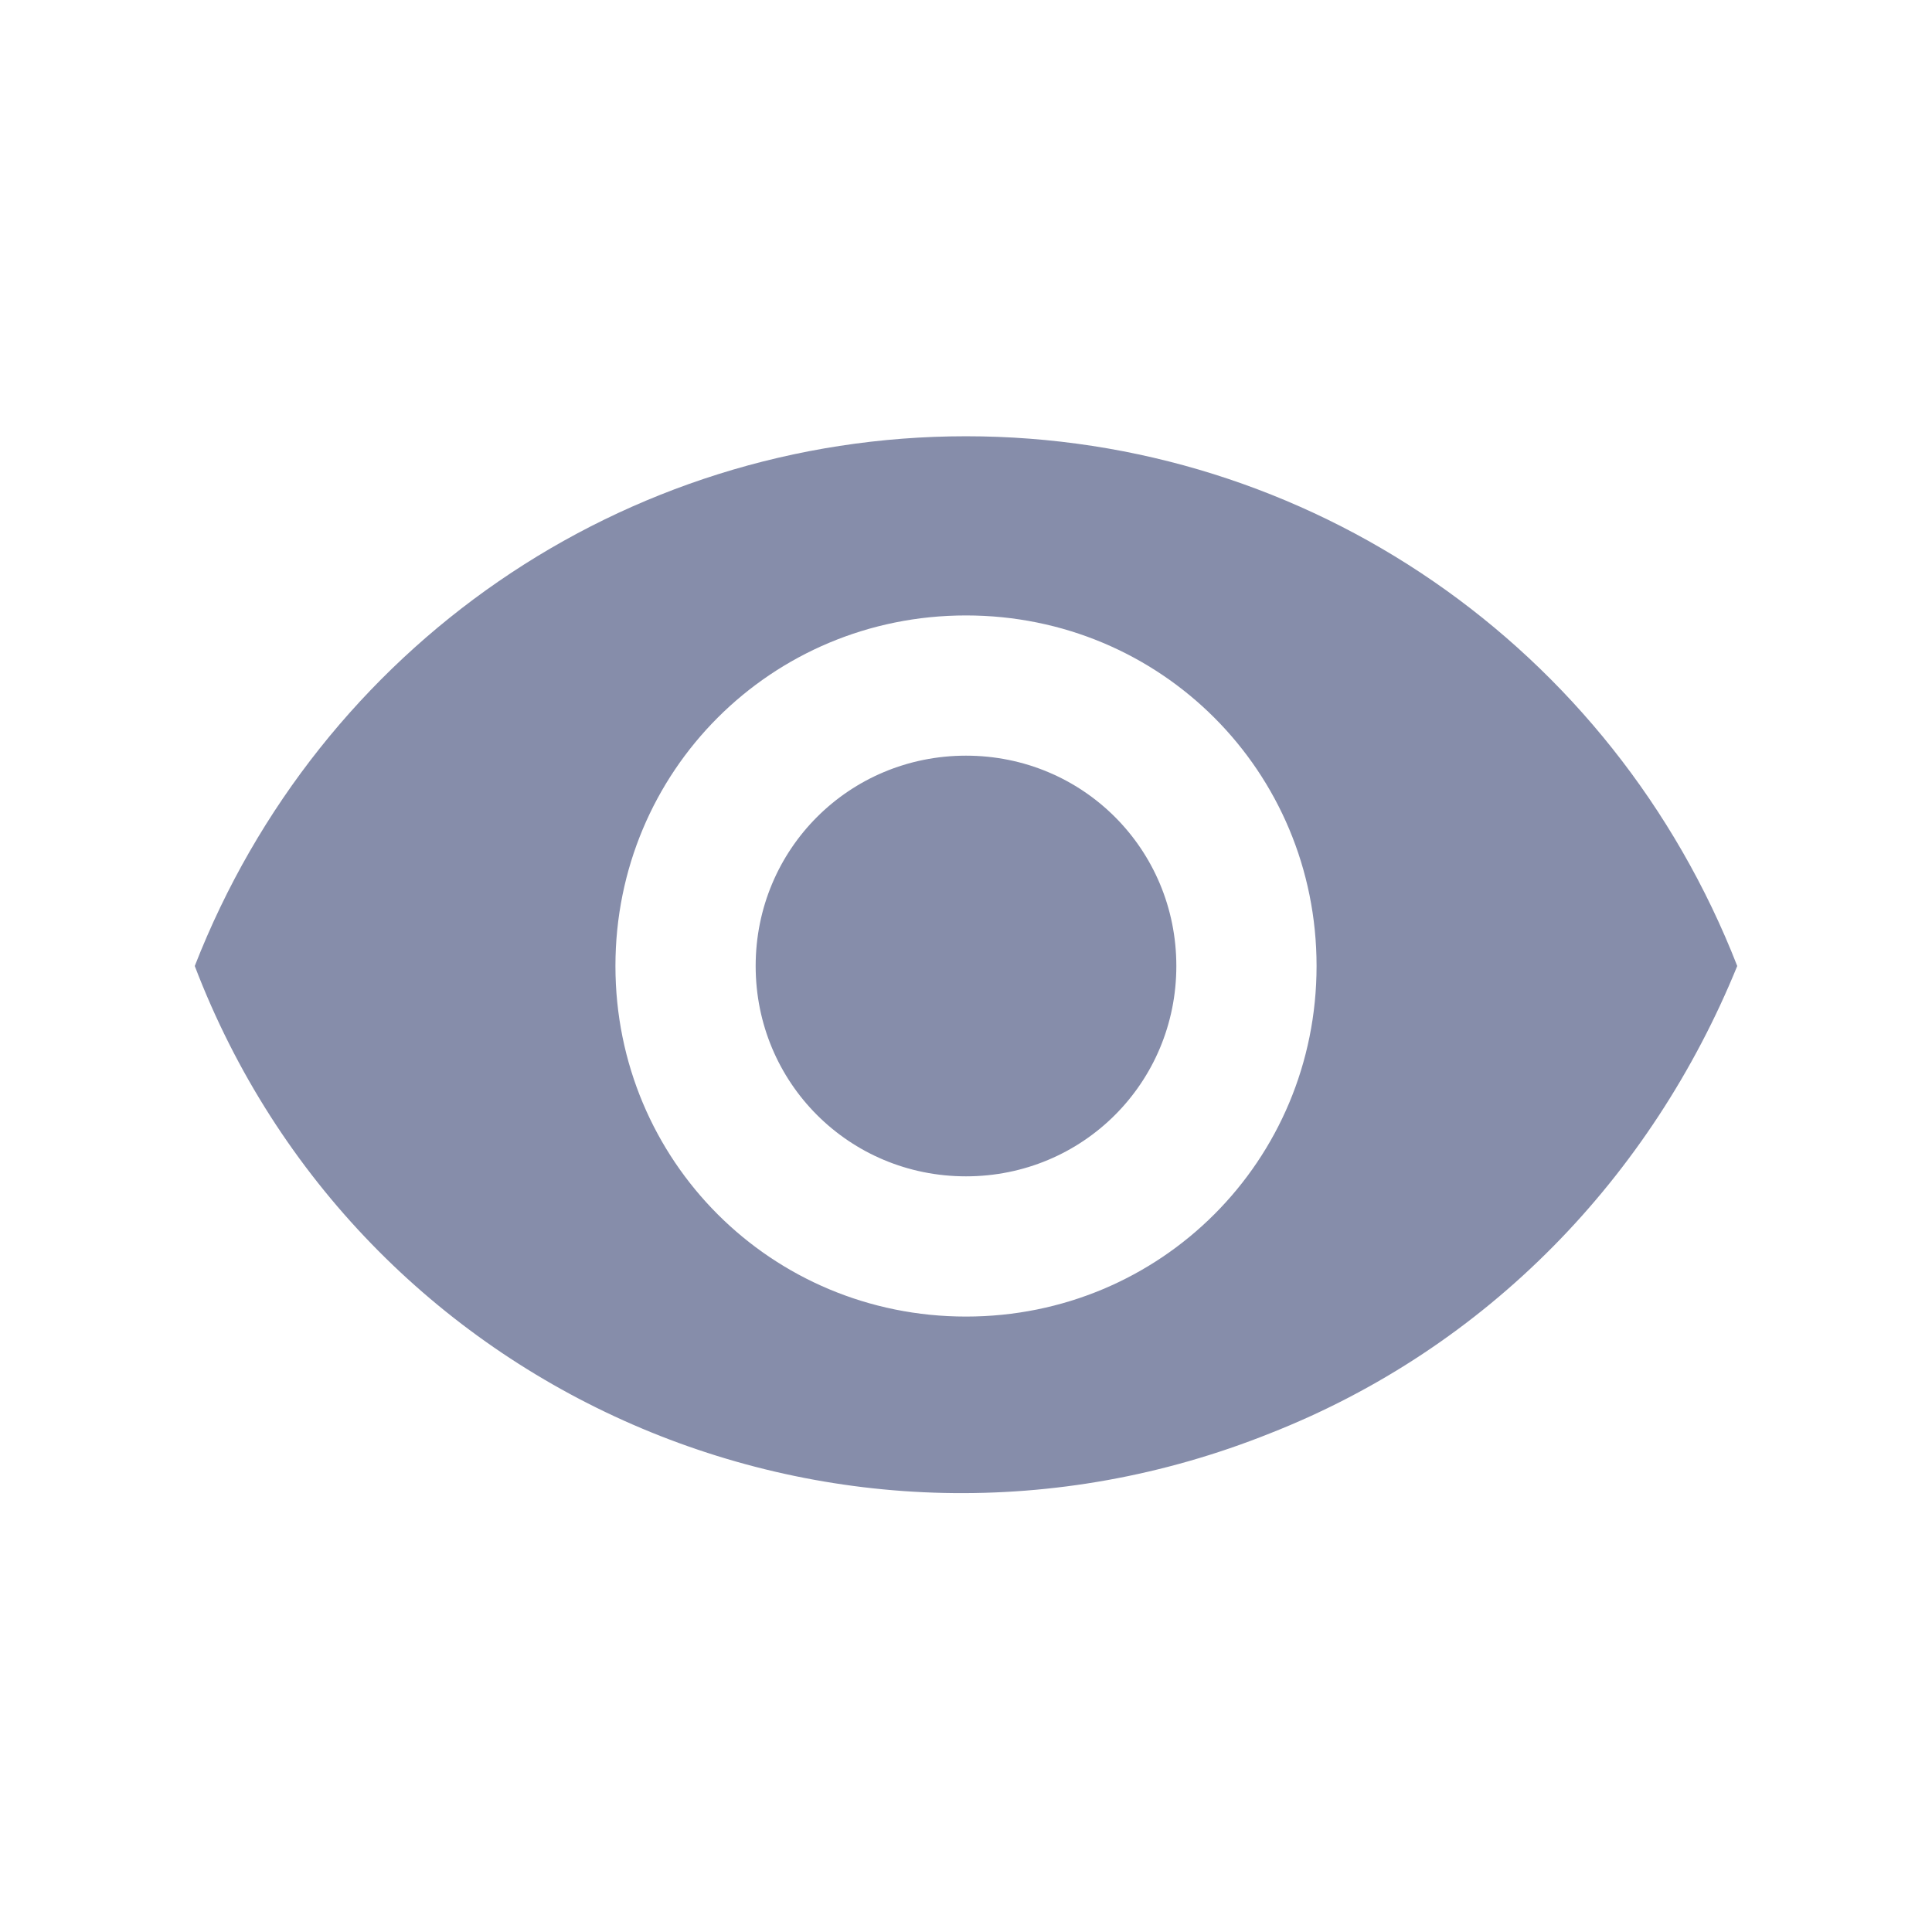 <?xml version="1.0" encoding="utf-8"?>
<!-- Generator: Adobe Illustrator 27.2.0, SVG Export Plug-In . SVG Version: 6.00 Build 0)  -->
<svg version="1.1" id="Layer_1" xmlns="http://www.w3.org/2000/svg" xmlns:xlink="http://www.w3.org/1999/xlink" x="0px" y="0px"
	 viewBox="0 0 24.8 24.8" style="enable-background:new 0 0 24.8 24.8;" xml:space="preserve">
<style type="text/css">
	.st0{fill:none;}
	.st1{fill:#868DAA;}
</style>
<rect x="-1.2" y="-1.2" class="st0" width="26" height="26"/>
<path id="Path_253837" class="st1" d="M12.4,5.6c-4.4,0-8.3,2.7-9.9,6.8c2.1,5.5,8.3,8.2,13.8,6c2.8-1.1,4.9-3.3,6-6
	C20.7,8.3,16.8,5.6,12.4,5.6z M12.4,16.9c-2.5,0-4.5-2-4.5-4.5s2-4.5,4.5-4.5s4.5,2,4.5,4.5S14.9,16.9,12.4,16.9z M12.4,9.7
	c-1.5,0-2.7,1.2-2.7,2.7s1.2,2.7,2.7,2.7s2.7-1.2,2.7-2.7l0,0C15.1,10.9,13.9,9.7,12.4,9.7z"/>
<g>
</g>
<g>
</g>
<g>
</g>
<g>
</g>
<g>
</g>
<g>
</g>
<g>
</g>
<g>
</g>
<g>
</g>
<g>
</g>
<g>
</g>
<g>
</g>
<g>
</g>
<g>
</g>
<g>
</g>
</svg>
